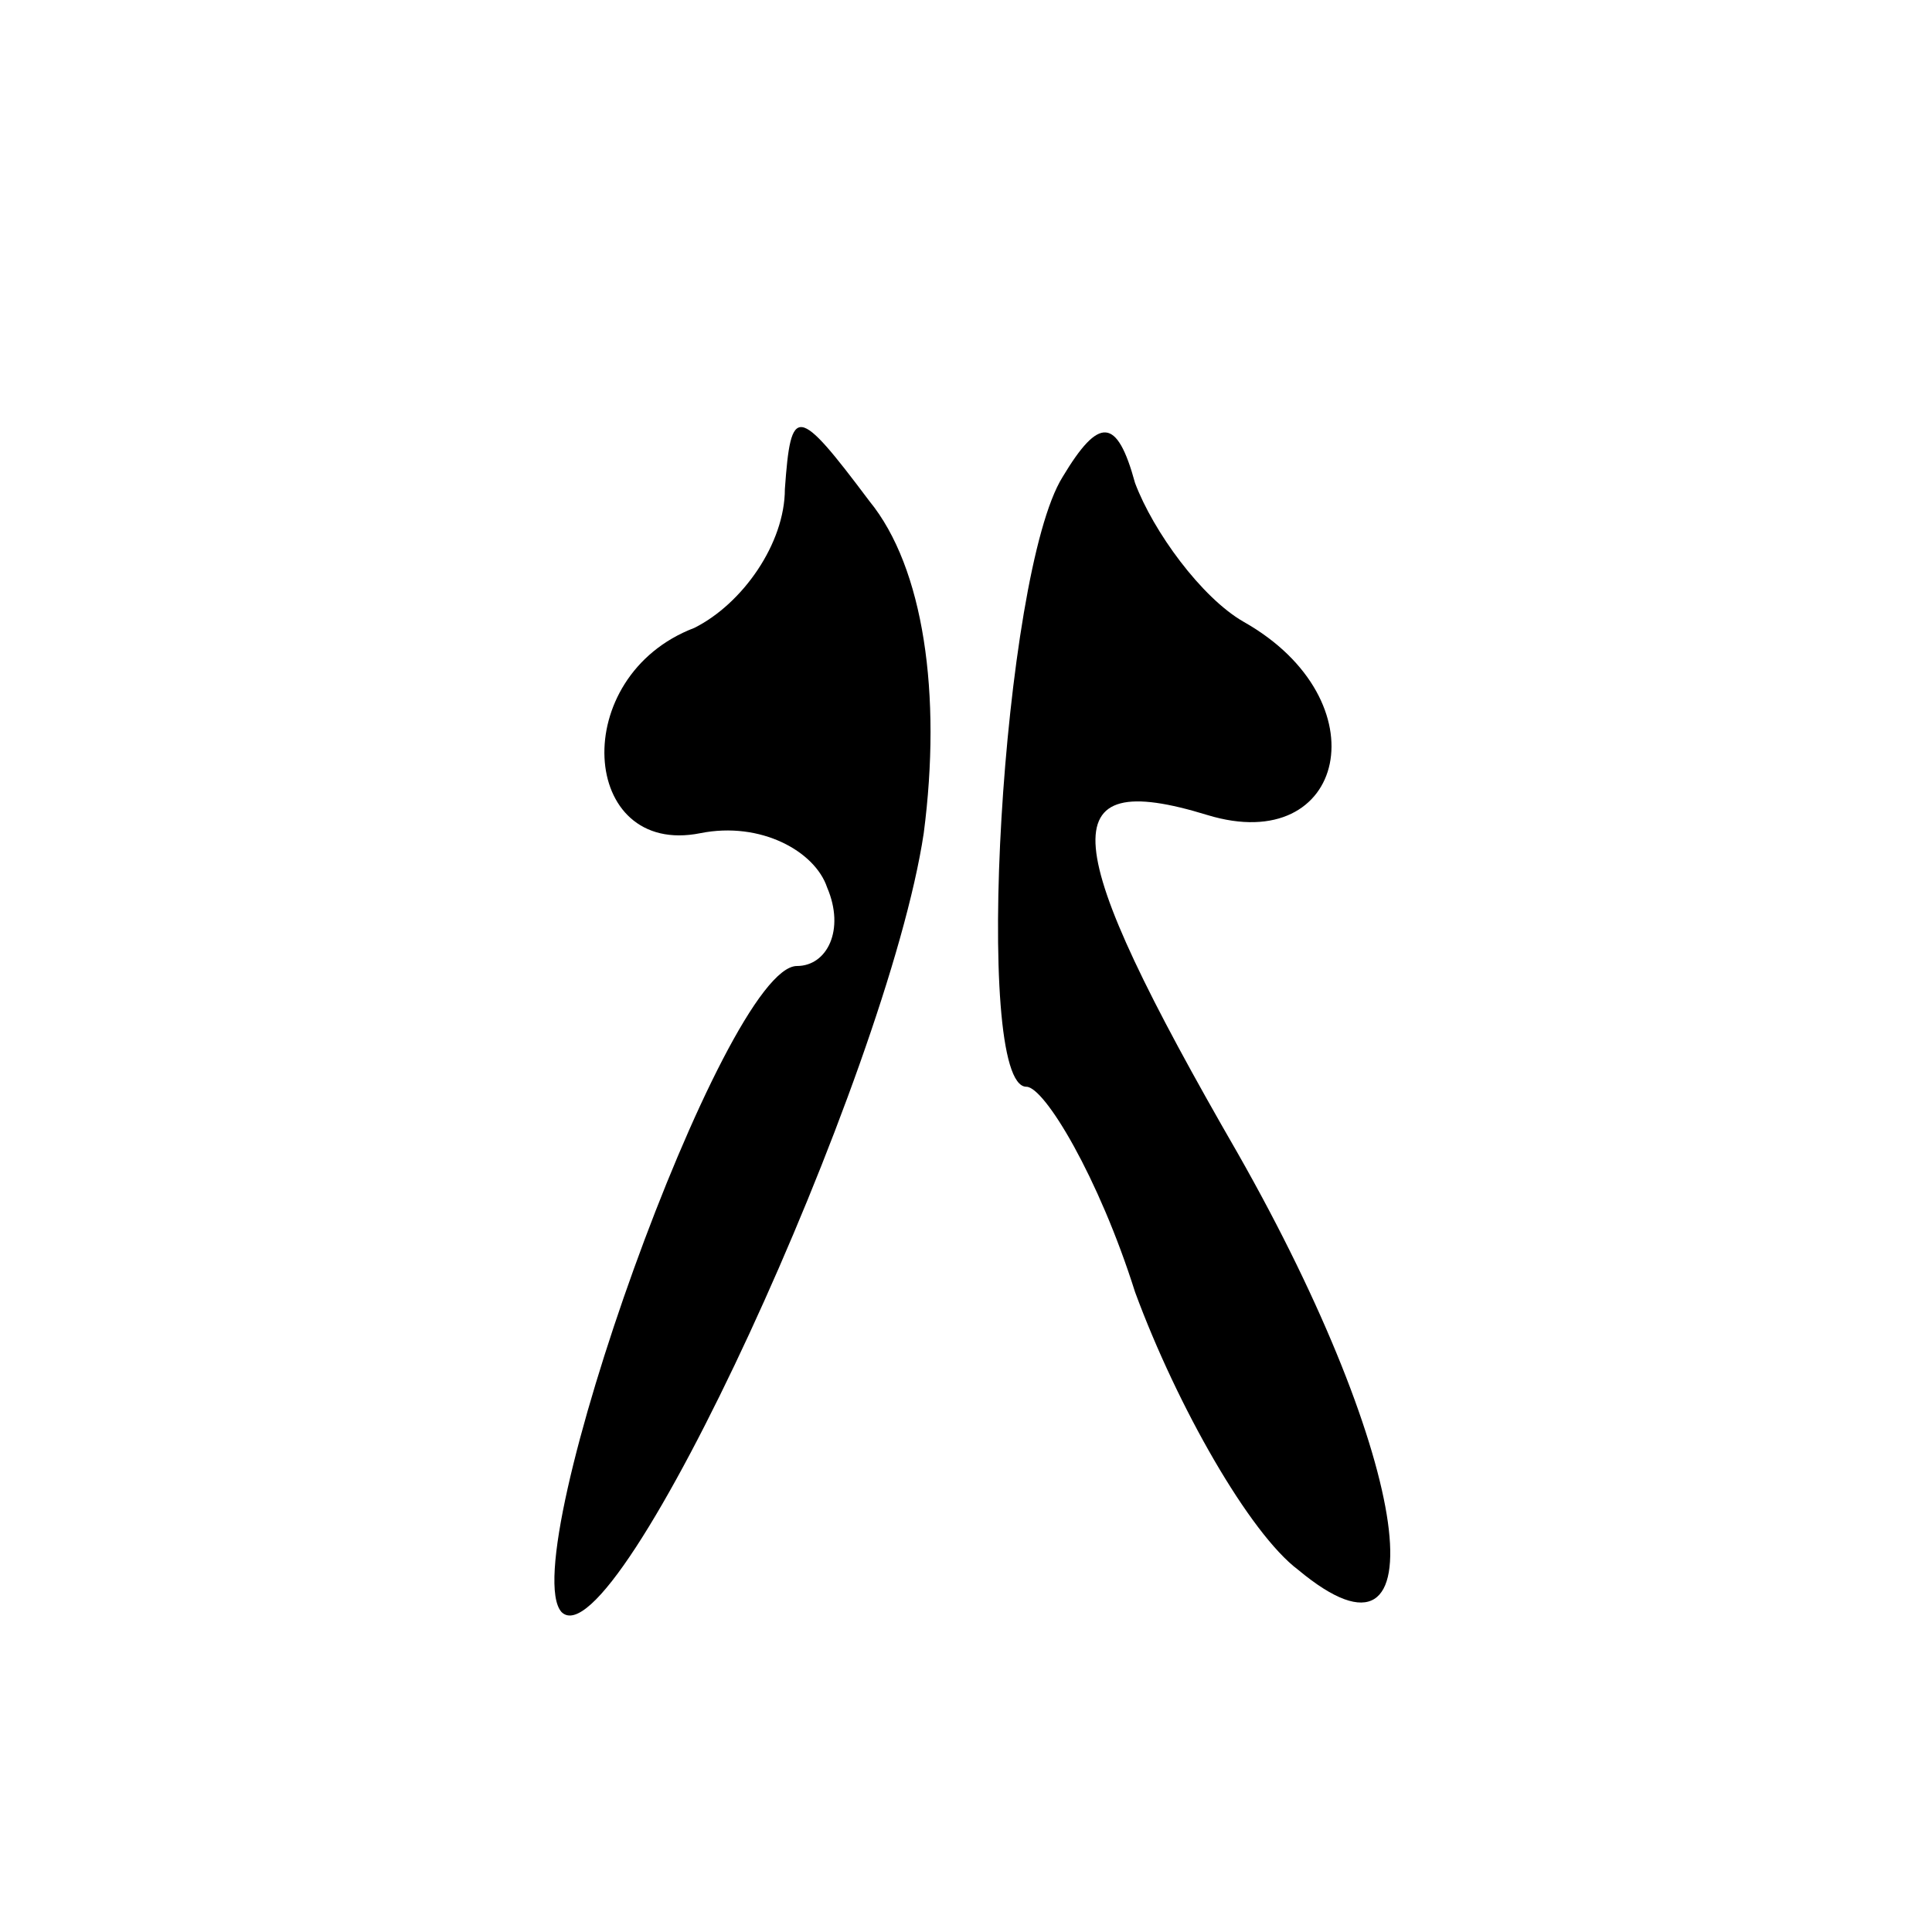 <?xml version="1.0" standalone="no"?>
<!DOCTYPE svg PUBLIC "-//W3C//DTD SVG 20010904//EN"
 "http://www.w3.org/TR/2001/REC-SVG-20010904/DTD/svg10.dtd">
<svg version="1.0" xmlns="http://www.w3.org/2000/svg"
 width="32pt" height="32pt" viewBox="0 0 32 32"
 preserveAspectRatio="xMidYMid meet">
<g transform="translate(0,32) scale(0.1,-0.1)"
fill="#000000" stroke="none">
<path fill="#000000" stroke="none" d="M130 239 c0 -9 -7 -19 -15 -23 -21 -8
-19 -38 1 -34 10 2 19 -3 21 -9 3 -7 0 -13 -5 -13 -12 0 -47 -98 -39 -107 9
-9 54 89 60 129 3 23 0 44 -9 55 -12 16 -13 16 -14 2z"/>
<path fill="#000000" stroke="none" d="M176 241 c-10 -16 -15 -101 -6 -101 3
0 12 -15 18 -34 7 -19 19 -40 27 -46 24 -20 19 18 -10 69 -30 52 -31 64 -5 56
23 -7 29 19 6 32 -7 4 -15 15 -18 23 -3 11 -6 11 -12 1z"/>
</g>
</svg>
